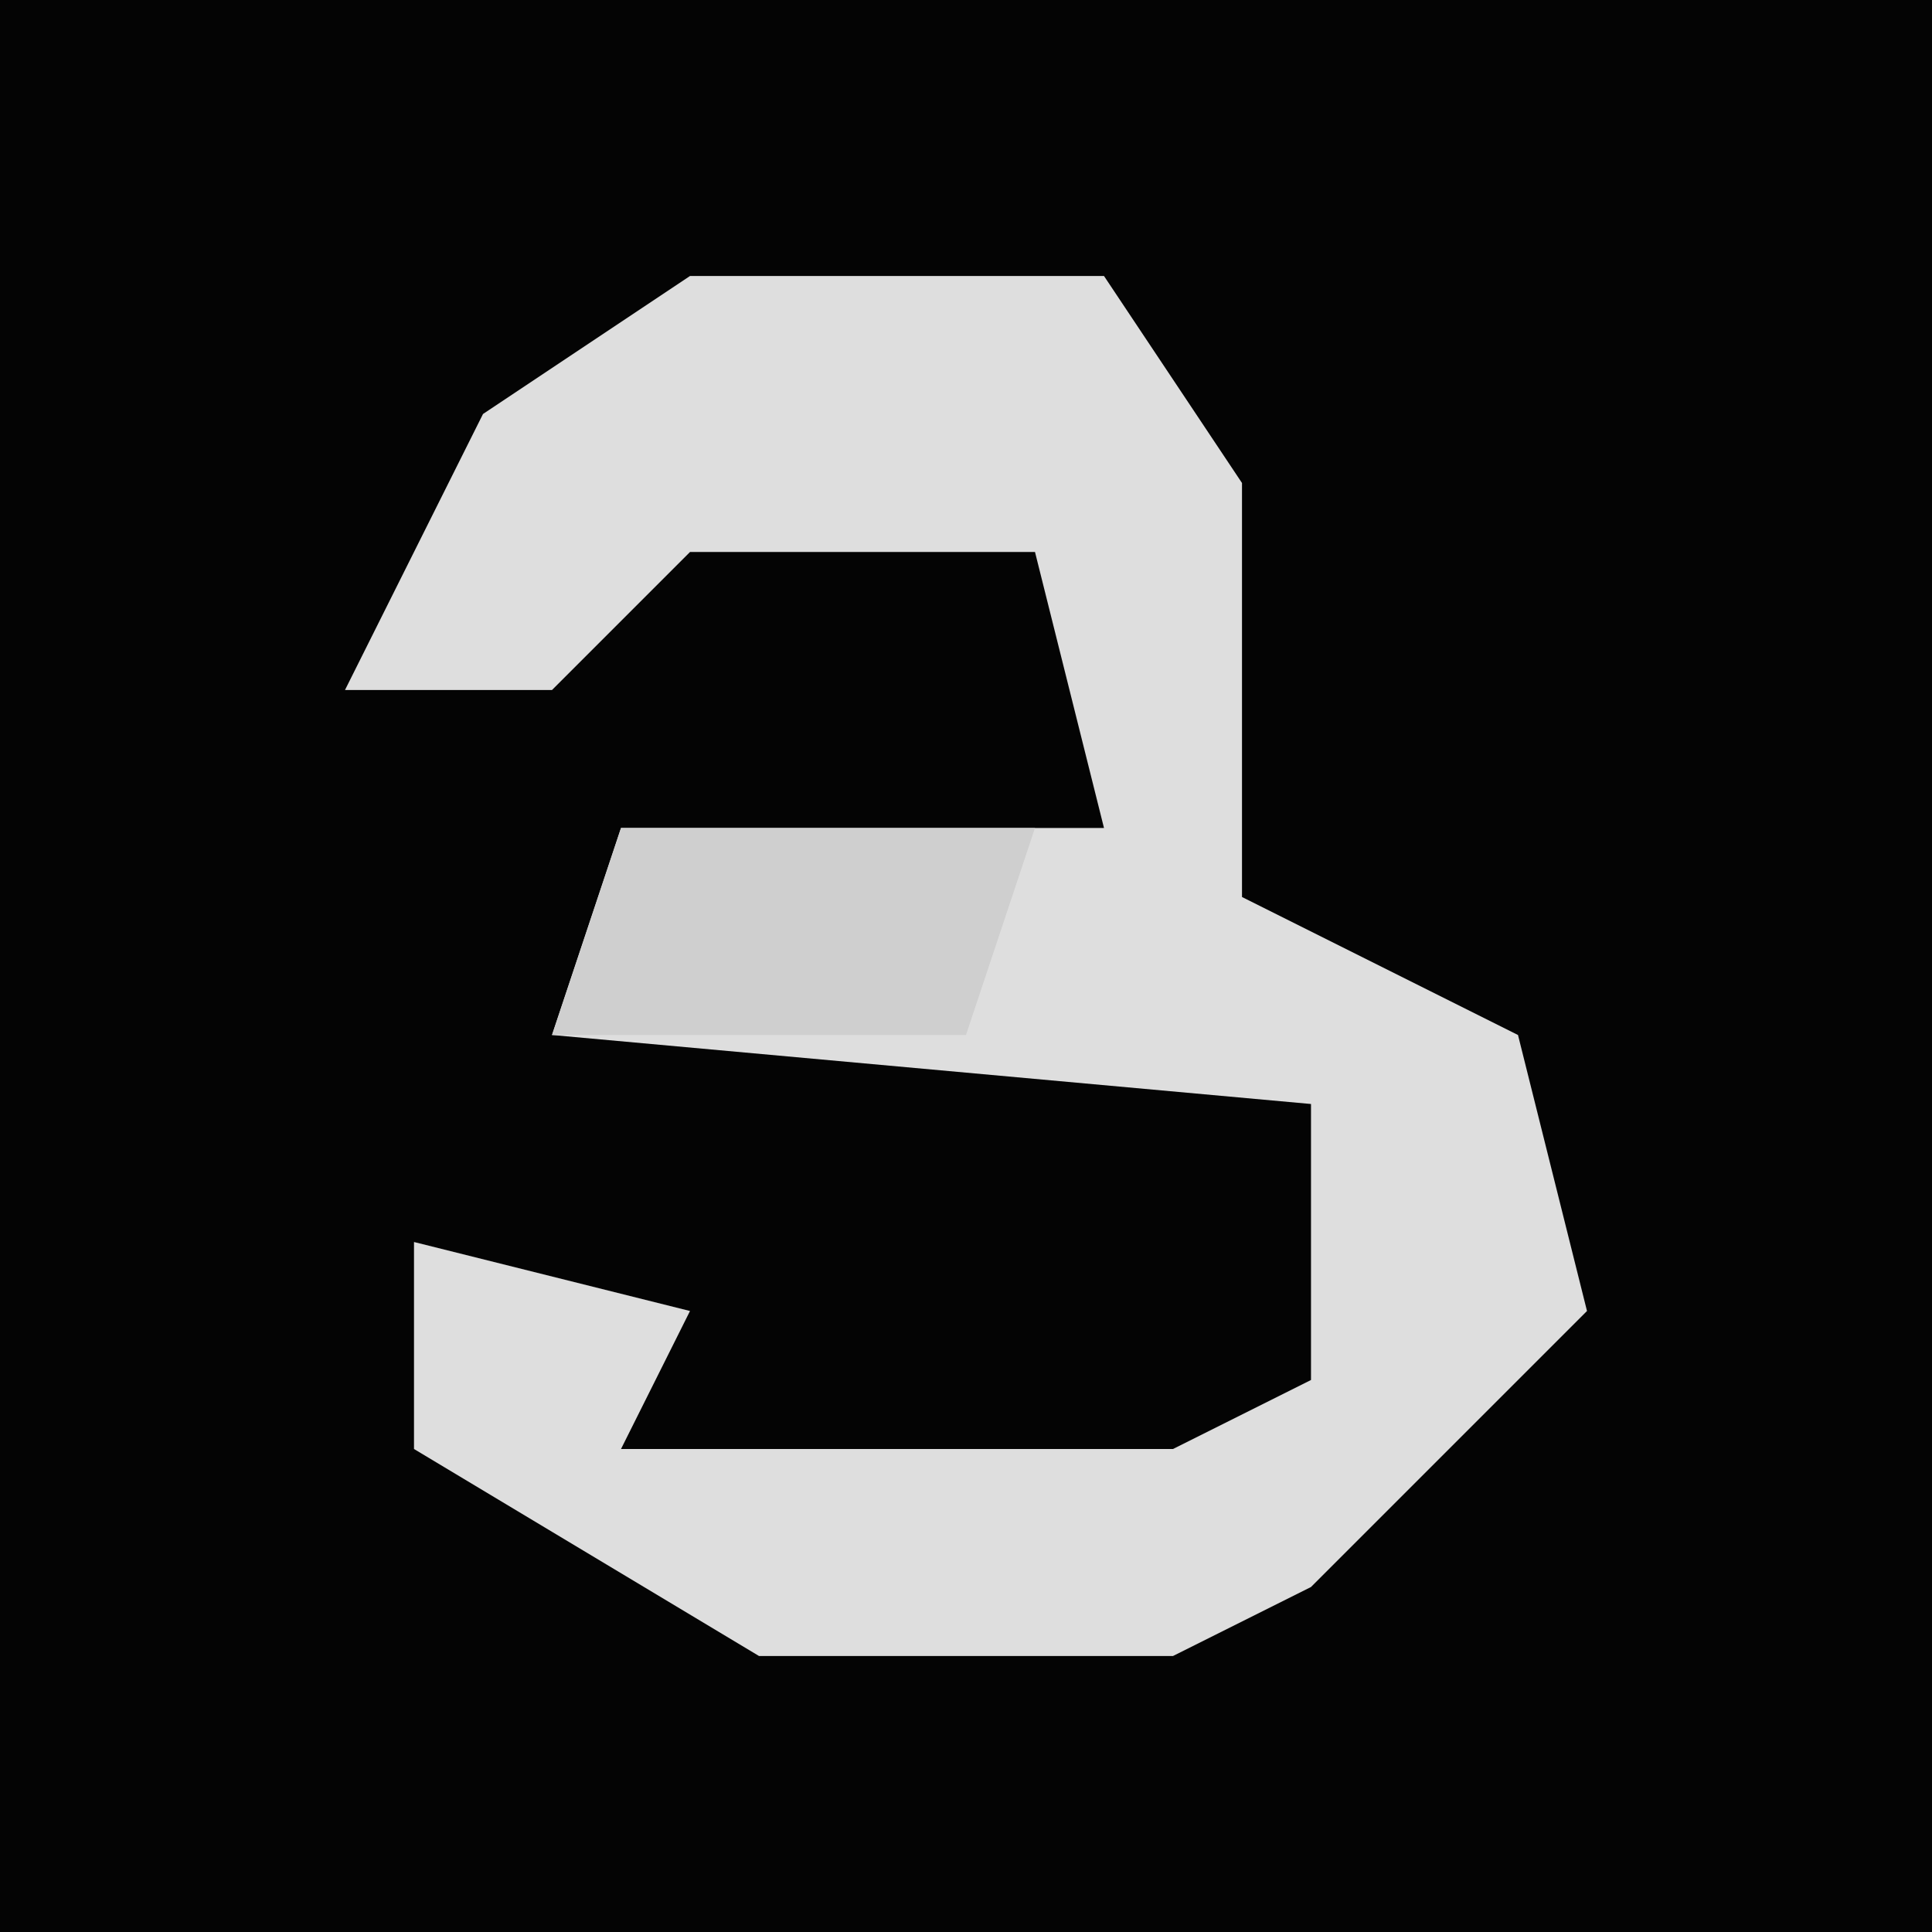 <?xml version="1.0" encoding="UTF-8"?>
<svg version="1.1" xmlns="http://www.w3.org/2000/svg" width="28" height="28">
<path d="M0,0 L28,0 L28,28 L0,28 Z " fill="#040404" transform="translate(0,0)"/>
<path d="M0,0 L6,0 L8,3 L8,9 L12,11 L13,15 L9,19 L7,20 L1,20 L-4,17 L-4,14 L0,15 L-1,17 L7,17 L9,16 L9,12 L-2,11 L-1,8 L6,8 L5,4 L0,4 L-2,6 L-5,6 L-3,2 Z " fill="#DEDEDE" transform="translate(10,4)"/>
<path d="M0,0 L6,0 L5,3 L-1,3 Z " fill="#CFCFCF" transform="translate(9,12)"/>
</svg>
